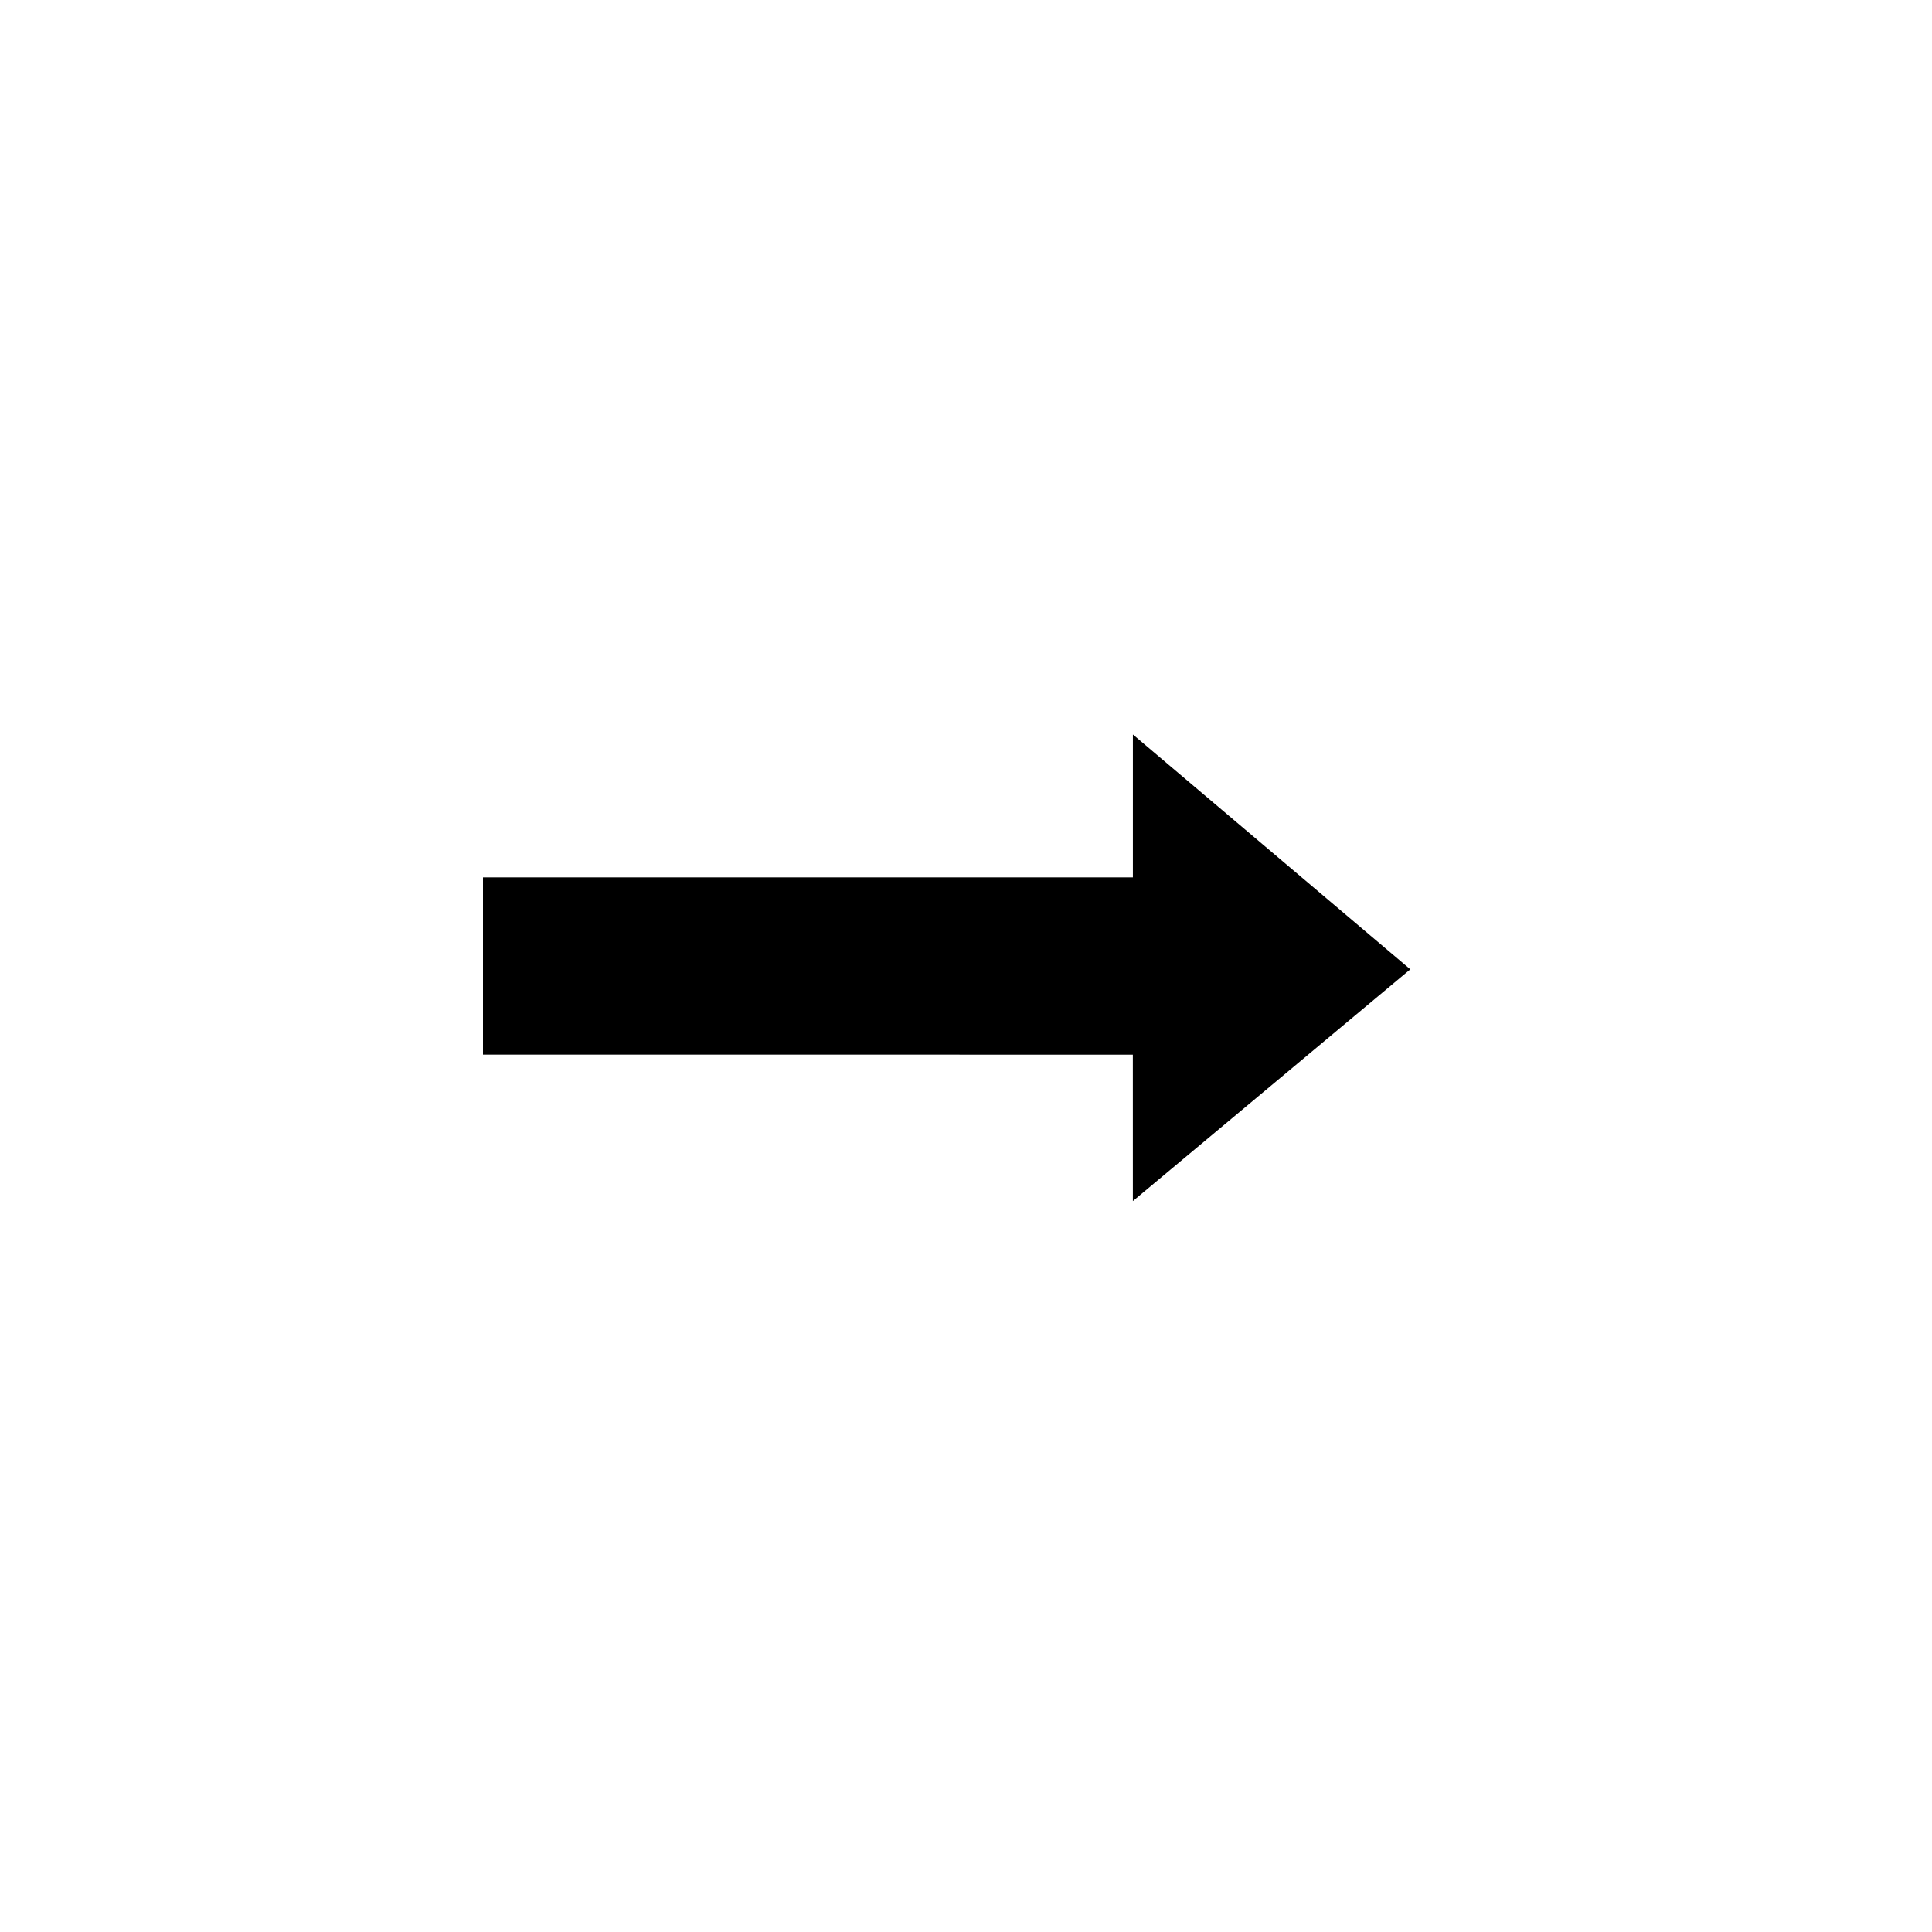 <svg width="48" height="48" viewBox="0 0 320 320" fill="none" xmlns="http://www.w3.org/2000/svg">
<path d="M187.639 198.935L233.591 160.55L187.643 121.655L187.642 145.326H80V174.675L187.635 174.684L187.639 198.935" fill="black" />
</svg>